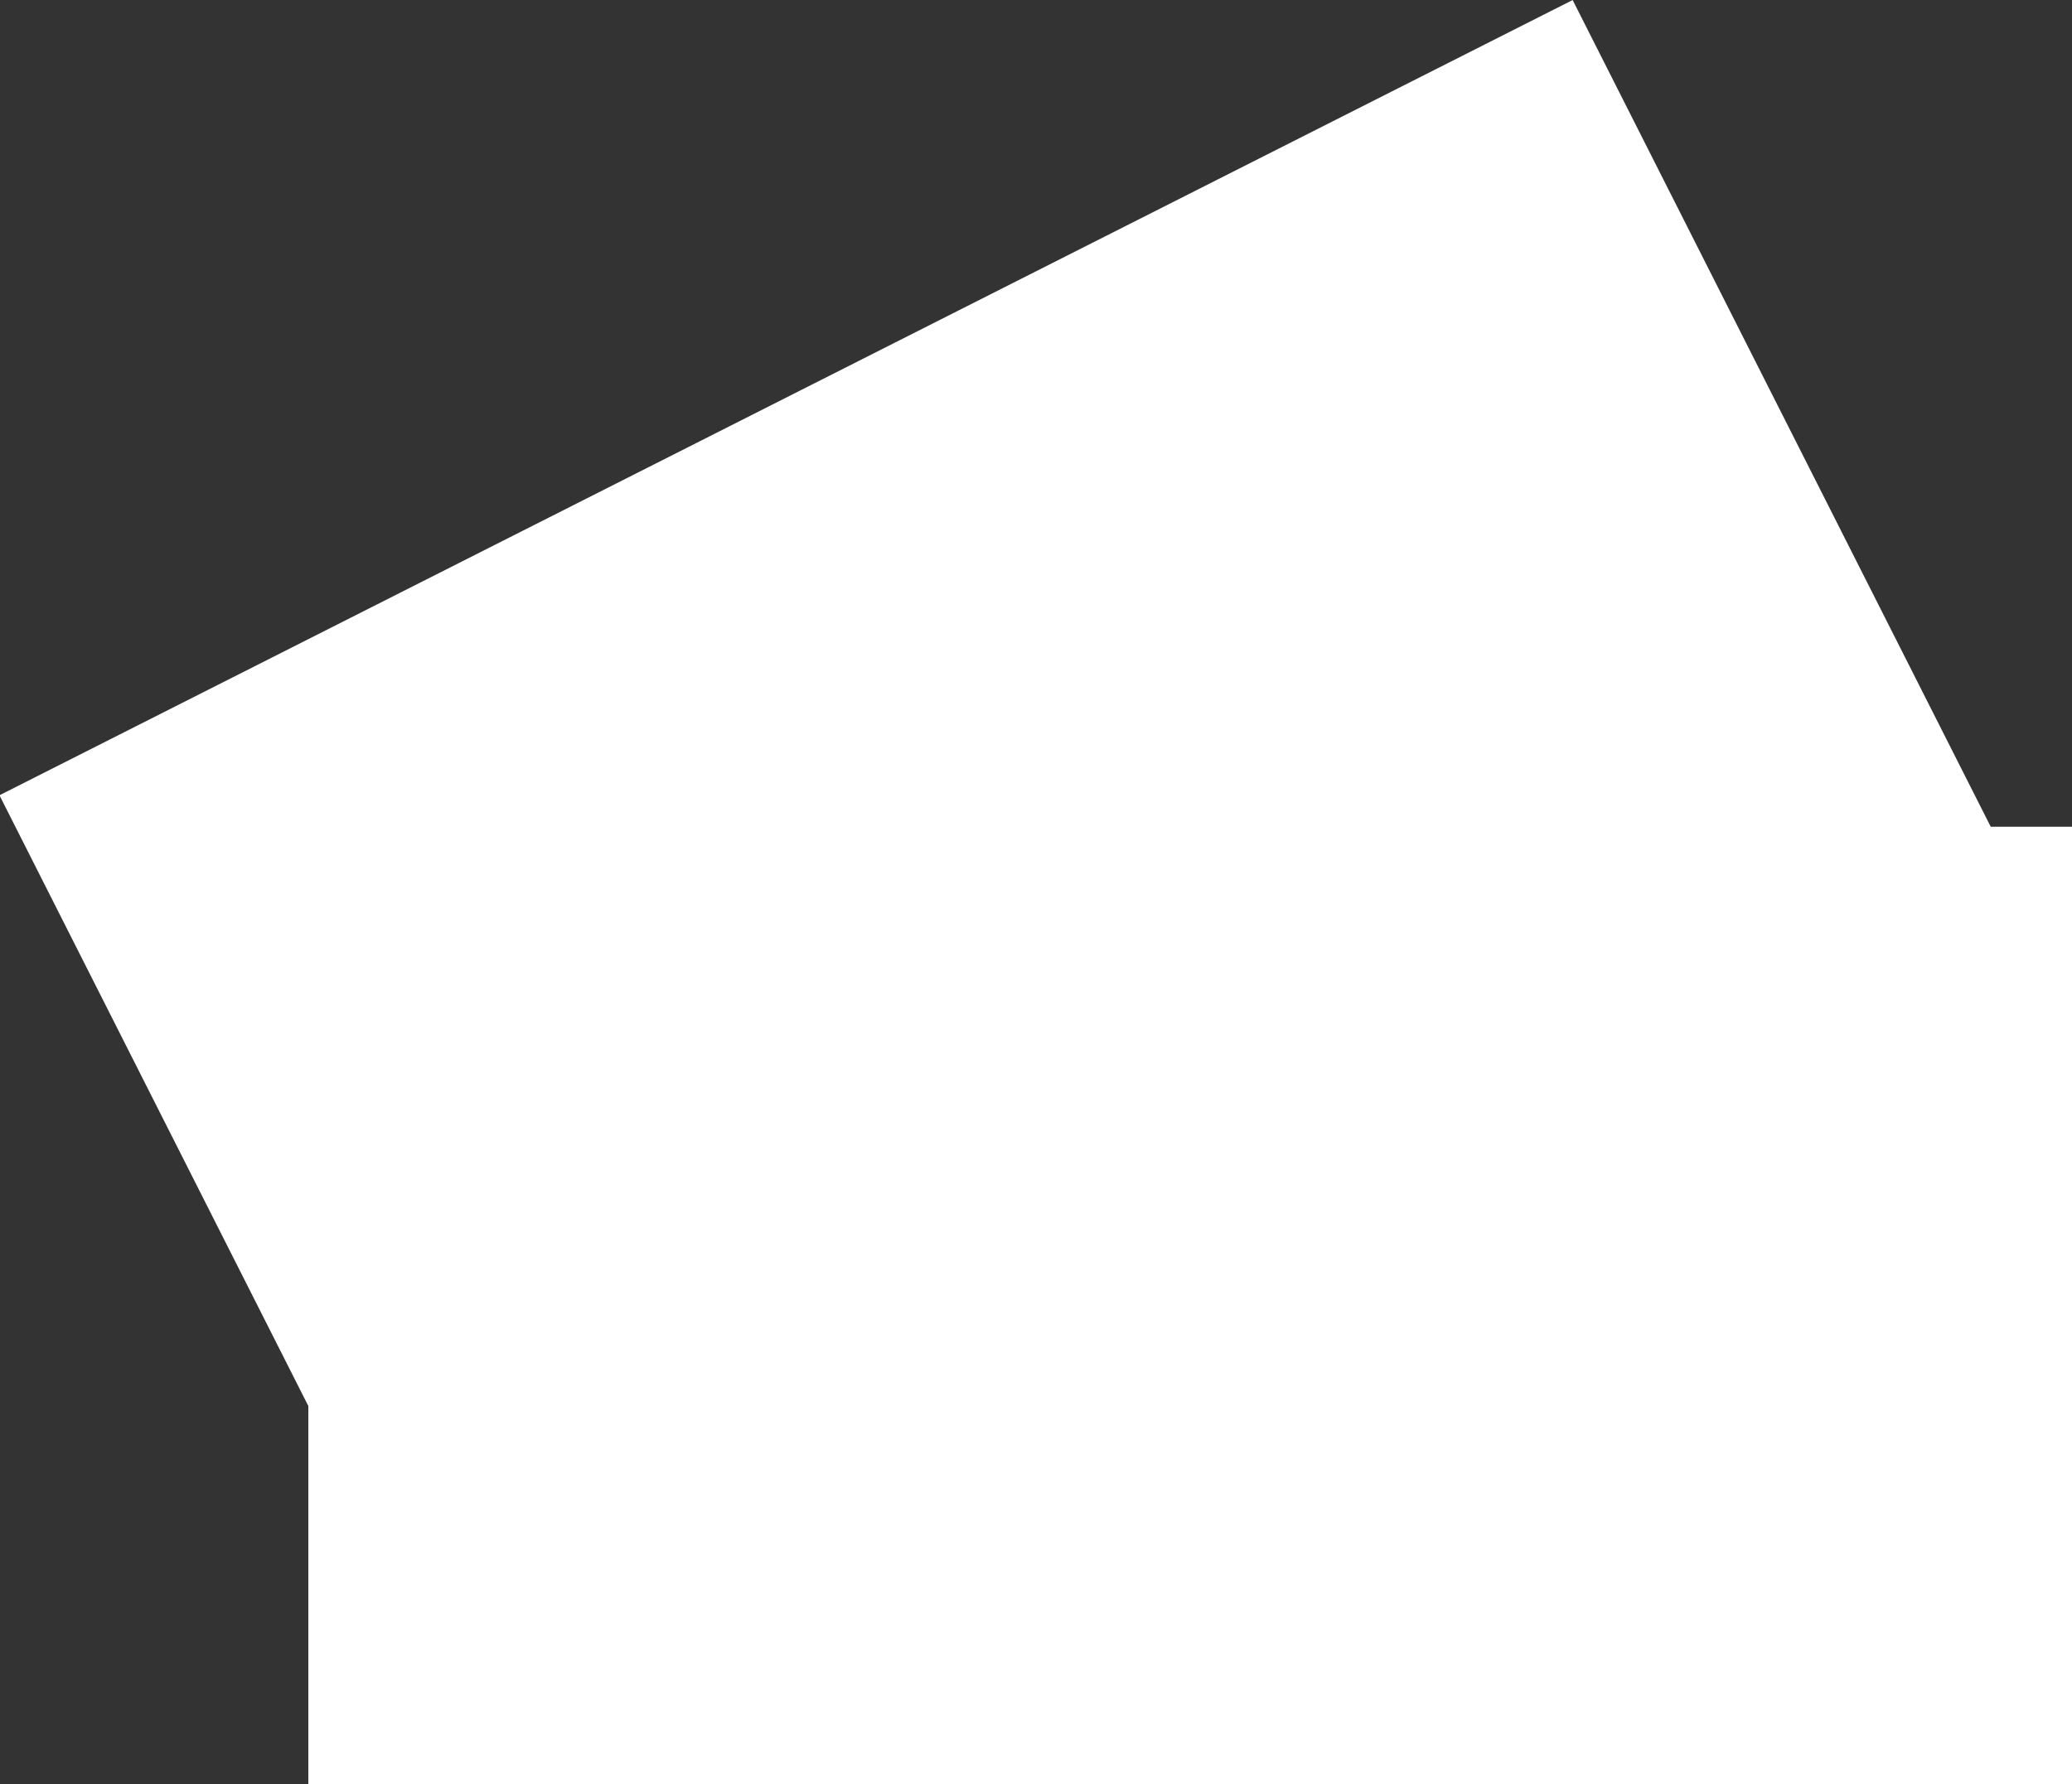 <!-- Generator: Adobe Illustrator 19.2.1, SVG Export Plug-In  -->
<svg version="1.0"
	 xmlns="http://www.w3.org/2000/svg" xmlns:xlink="http://www.w3.org/1999/xlink" xmlns:a="http://ns.adobe.com/AdobeSVGViewerExtensions/3.0/"
	 x="0px" y="0px" width="88.7px" height="76.4px" viewBox="0 0 88.7 76.4" style="enable-background:new 0 0 88.7 76.4;"
	 xml:space="preserve">
<rect x="0" y="0" width="88.7" height="76.4" fill="#333333" stroke="none"/>
<style type="text/css">
	.st0{fill:#FFFFFF;}
</style>
<defs>
</defs>
<rect x="13.2" y="35.4" class="st0" width="75.5" height="41.1"/>
<rect x="5.2" y="14.8" transform="matrix(0.892 -0.451 0.451 0.892 -11.336 23.196)" class="st0" width="75.5" height="41.1"/>
</svg>
